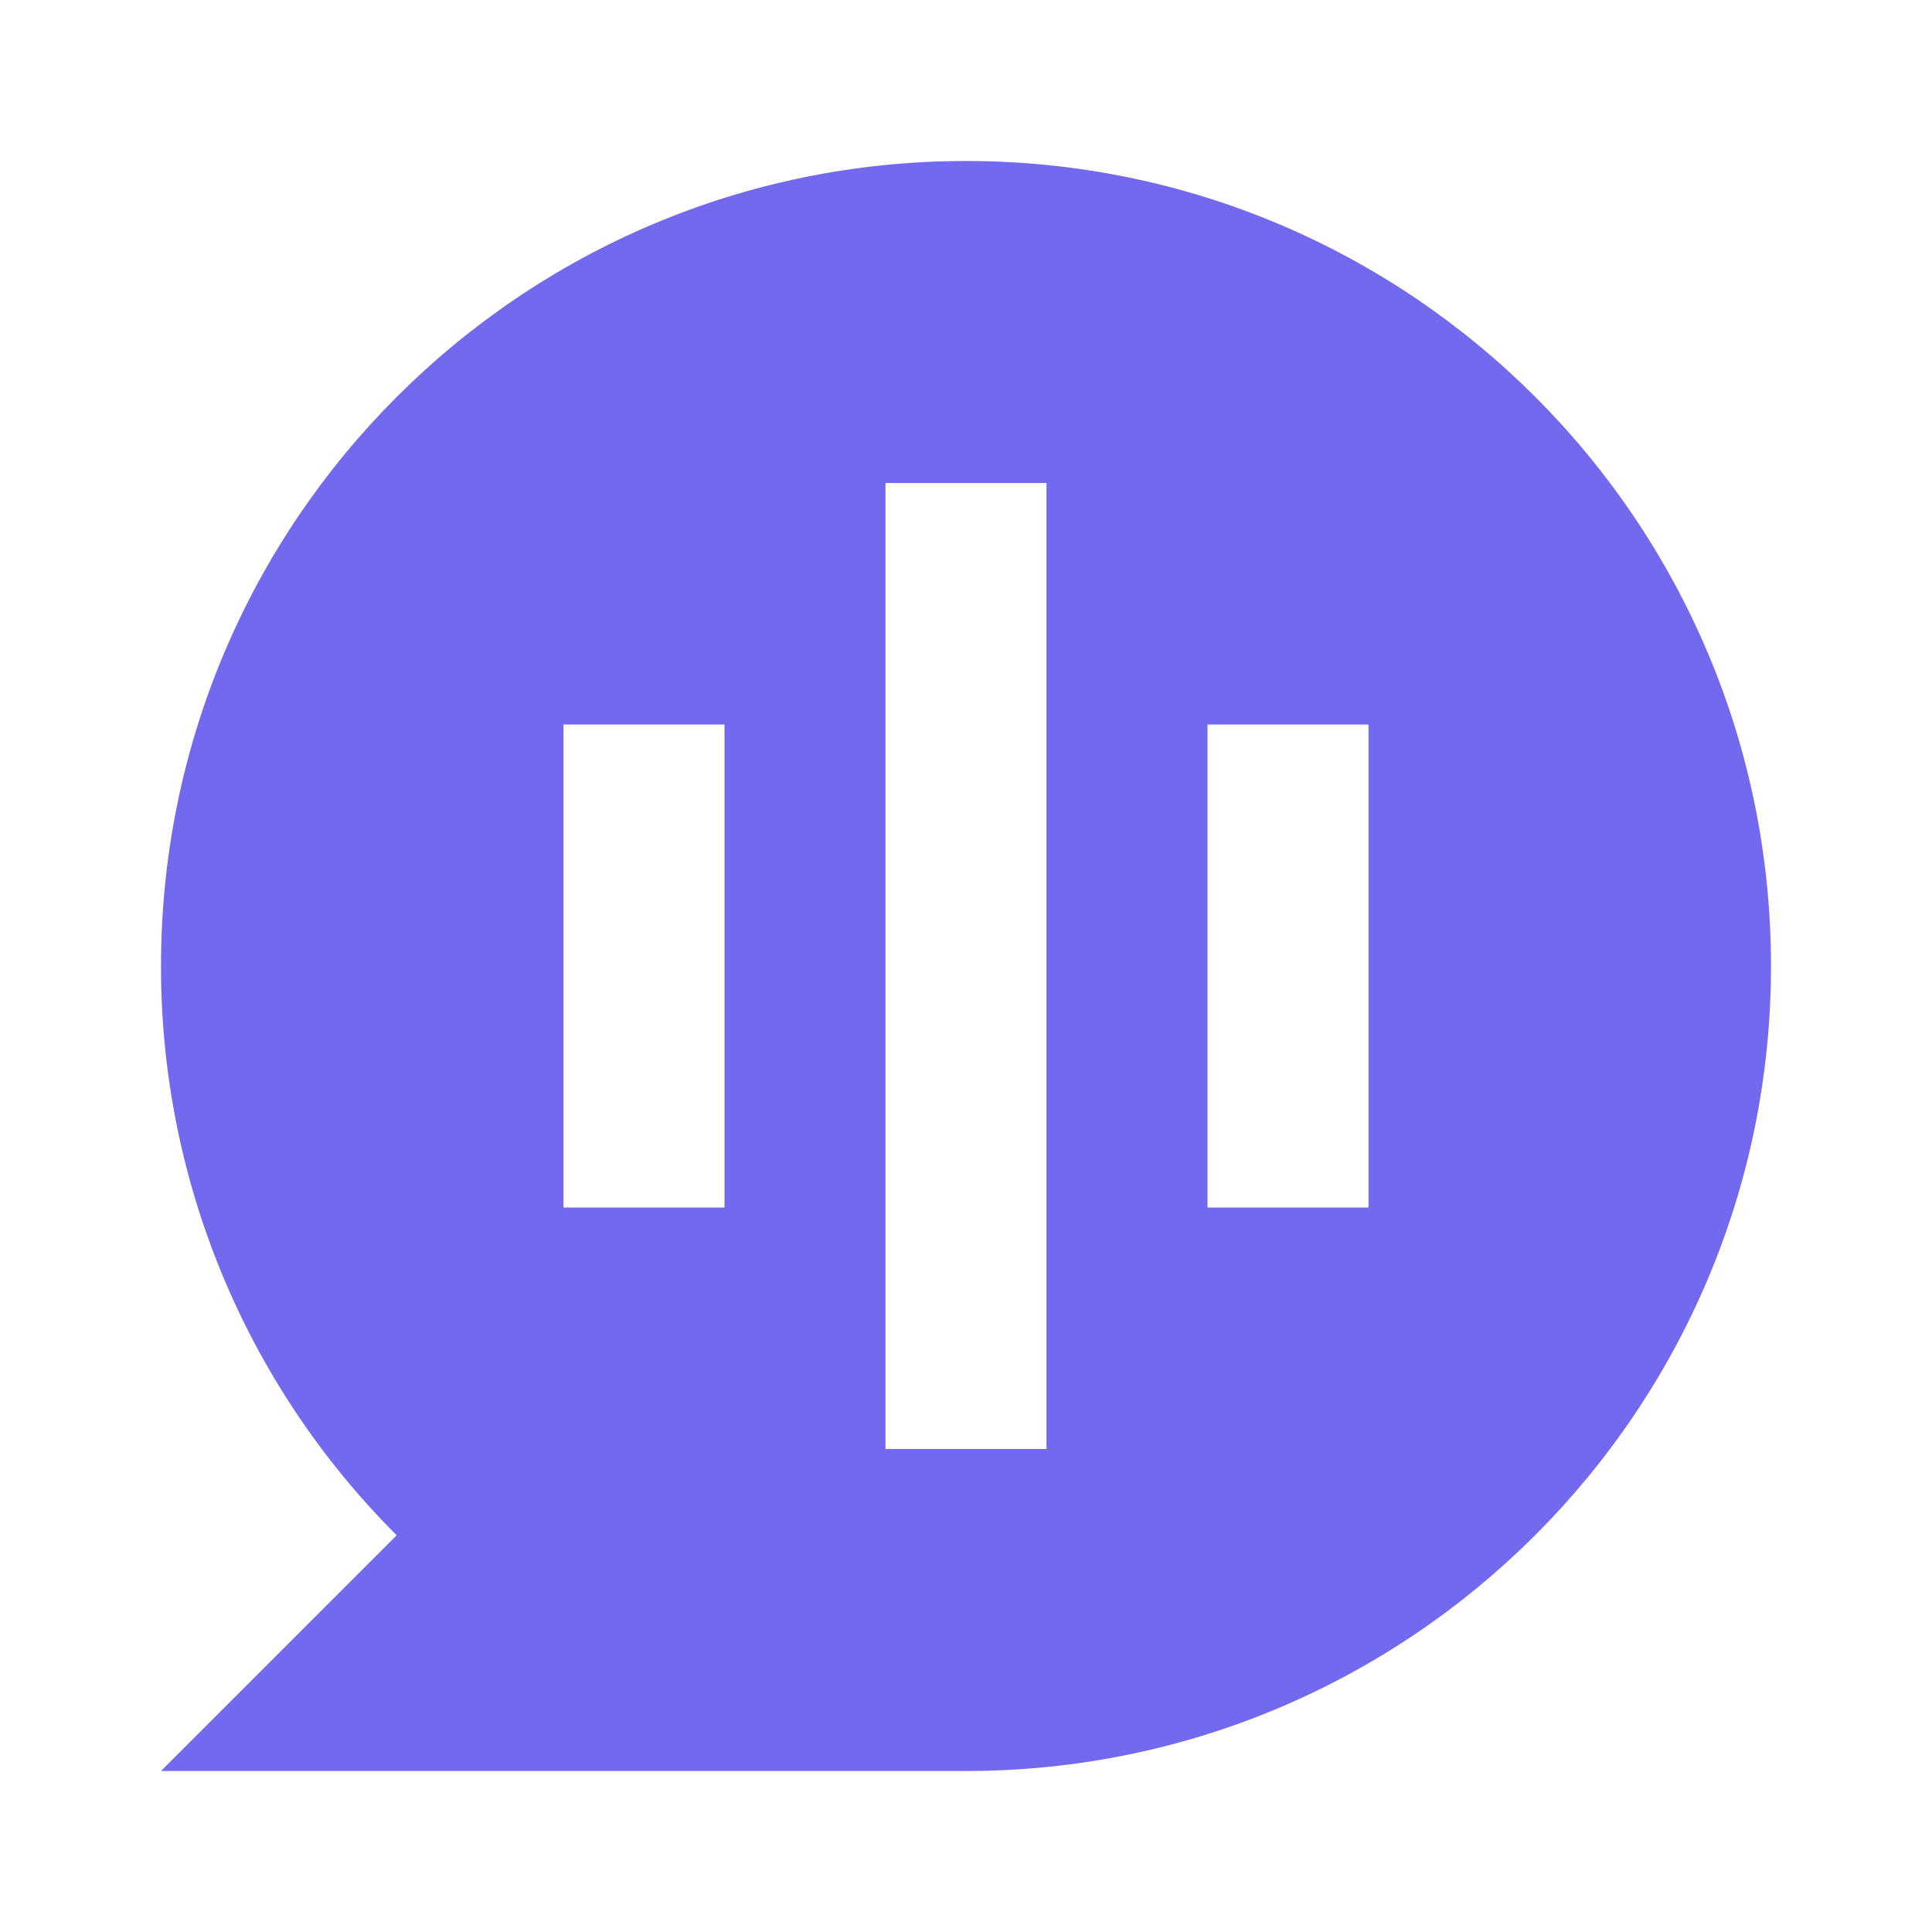 <?xml version="1.0" encoding="UTF-8"?>
<svg xmlns="http://www.w3.org/2000/svg" xmlns:xlink="http://www.w3.org/1999/xlink" width="30pt" height="30pt" viewBox="0 0 30 30" version="1.1">
<g id="surface1">
<path style=" stroke:none;fill-rule:nonzero;fill:rgb(44.706%,41.176%,93.725%);fill-opacity:1;" d="M 6.16 23.84 C 3.812 21.496 2.496 18.316 2.5 15 C 2.5 8.098 8.098 2.5 15 2.5 C 21.902 2.5 27.5 8.098 27.5 15 C 27.5 21.902 21.902 27.5 15 27.5 L 2.5 27.5 Z M 13.75 7.5 L 13.75 22.5 L 16.25 22.5 L 16.25 7.5 Z M 8.75 11.25 L 8.75 18.75 L 11.25 18.75 L 11.25 11.25 Z M 18.75 11.25 L 18.75 18.75 L 21.25 18.75 L 21.25 11.25 Z M 18.75 11.25 "/>
</g>
</svg>
